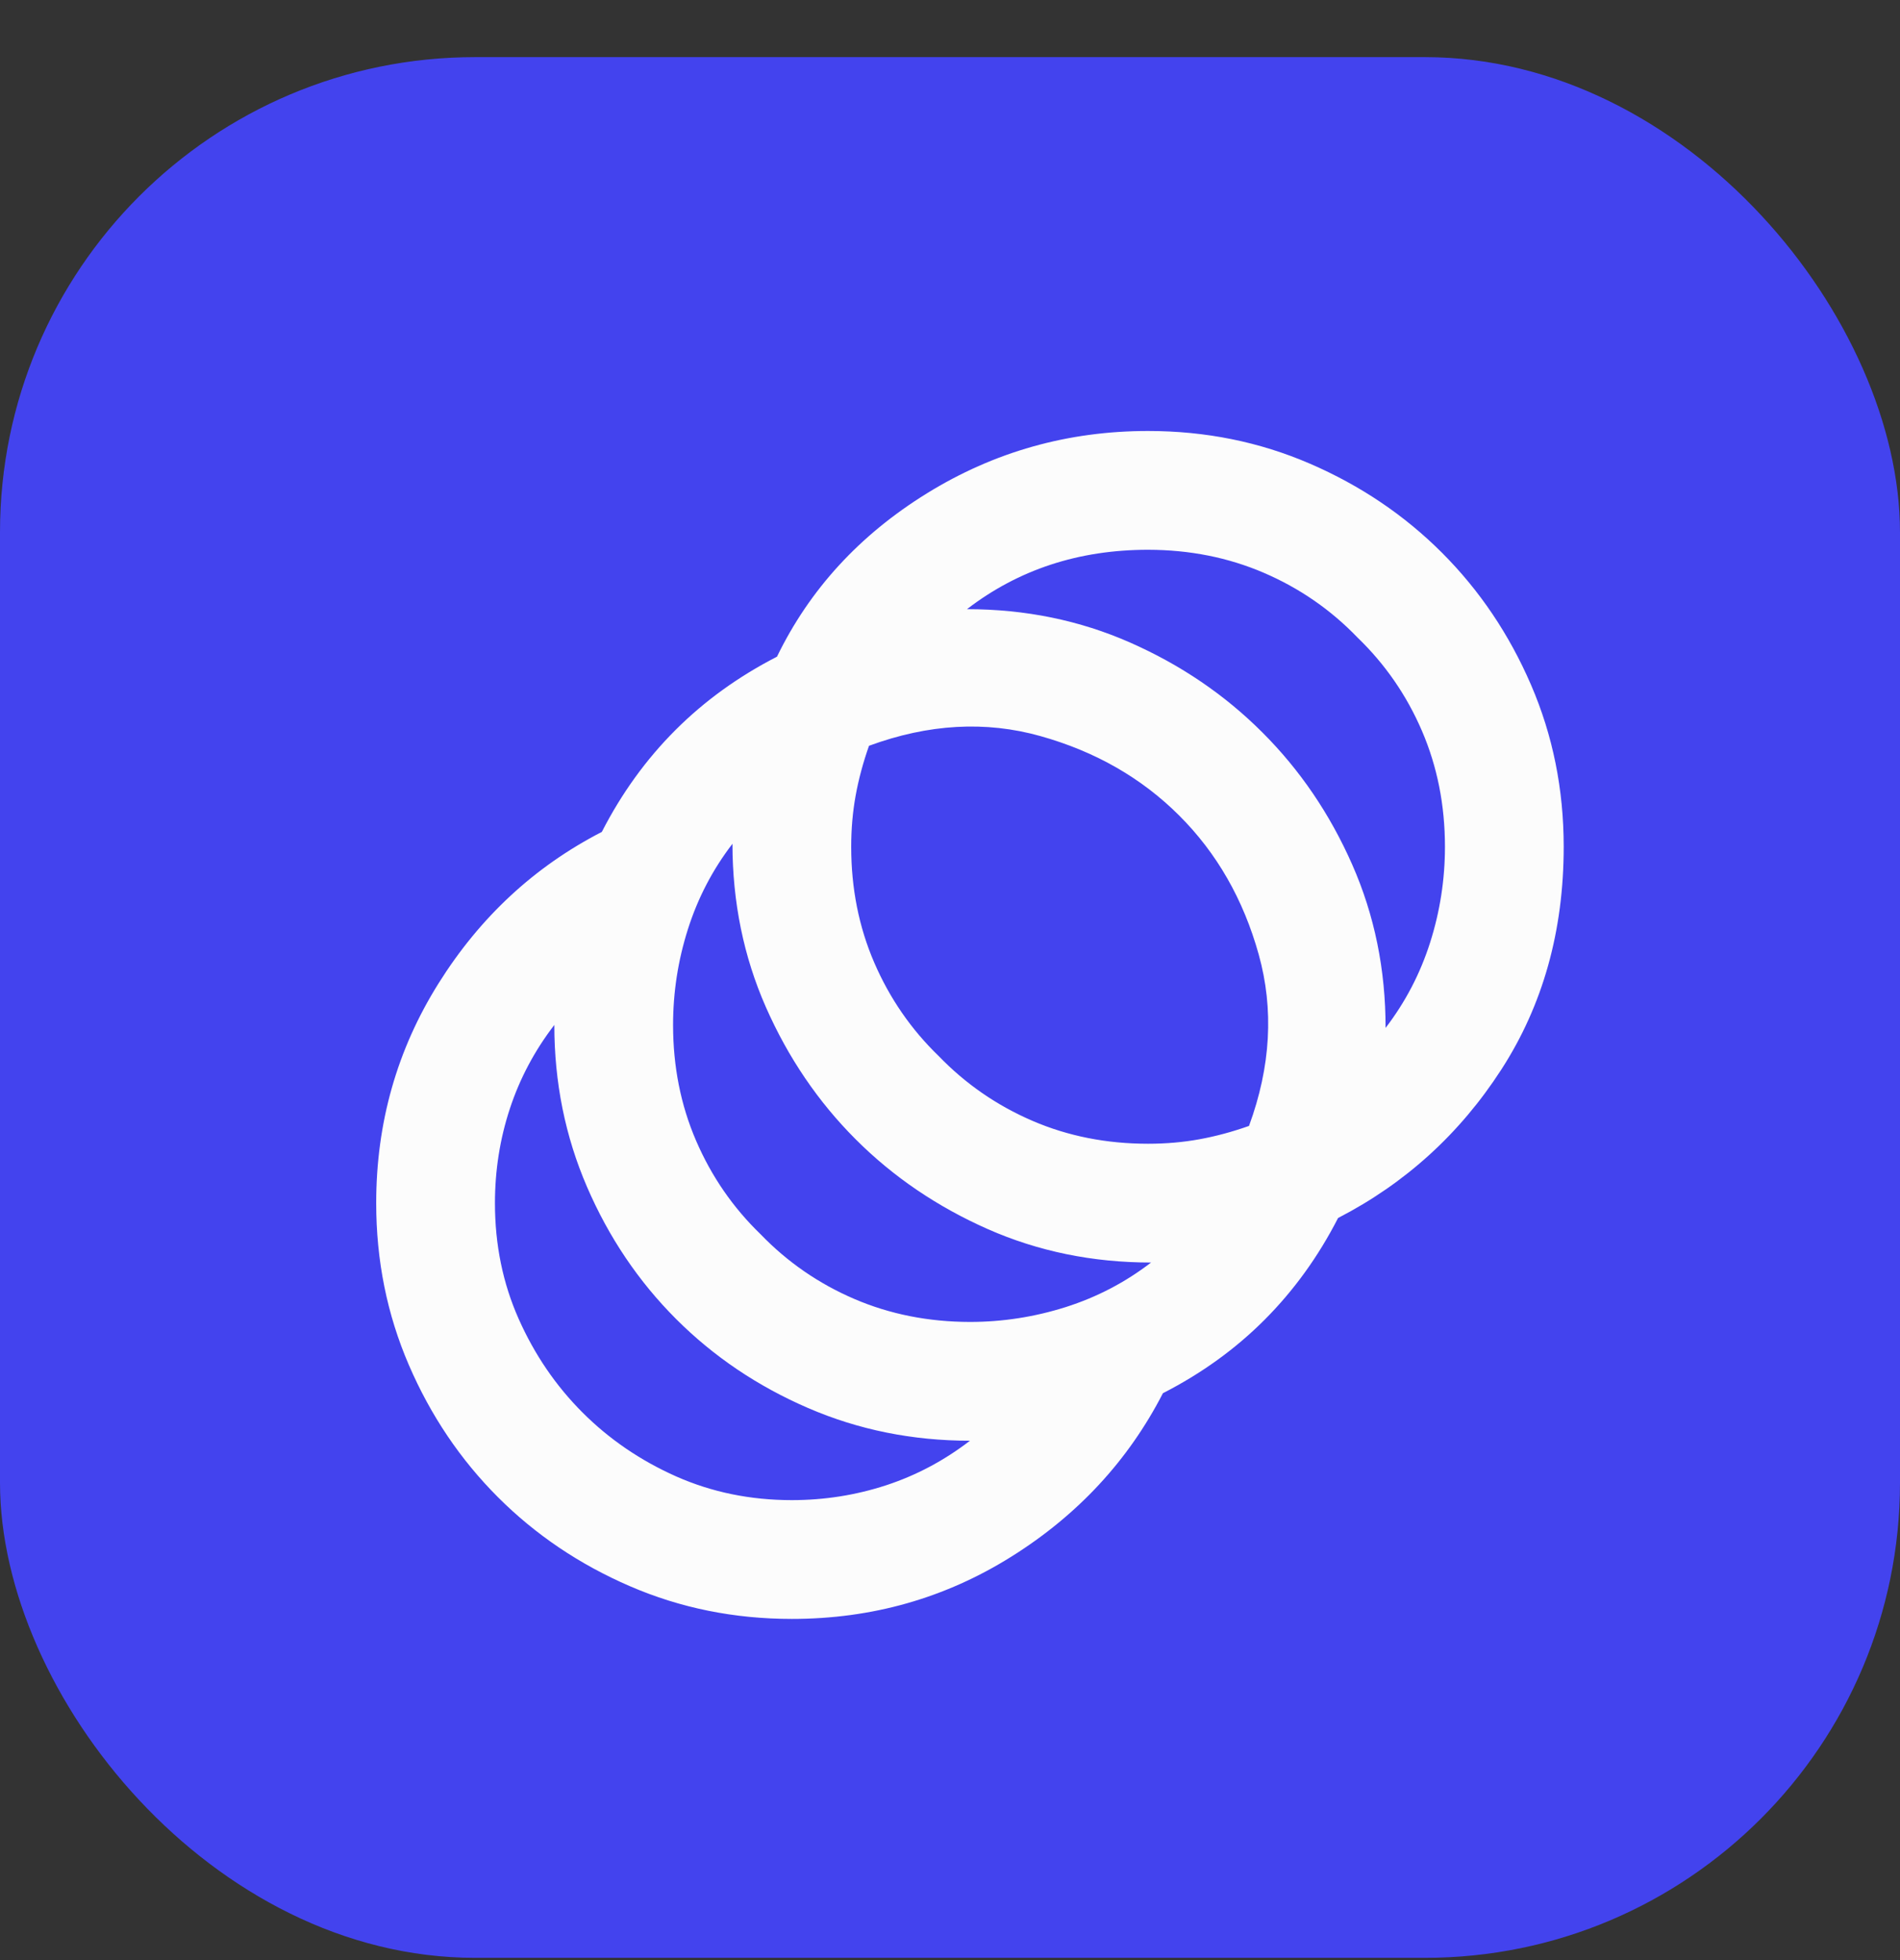 <svg width="32" height="33" viewBox="0 0 32 33" fill="none" xmlns="http://www.w3.org/2000/svg">
<rect x="0" y="0" width="32" height="33" fill="#333333" stroke="none"/>
<rect y="0.962" width="32" height="32" rx="8" fill="#4343EE"/>
<path d="M13.336 27.256C12.369 27.256 11.461 27.073 10.611 26.706C9.761 26.339 9.019 25.839 8.386 25.206C7.753 24.573 7.253 23.831 6.886 22.981C6.519 22.131 6.336 21.223 6.336 20.256C6.336 18.906 6.686 17.672 7.386 16.556C8.086 15.439 9.003 14.589 10.136 14.006C10.469 13.356 10.882 12.785 11.374 12.293C11.866 11.801 12.437 11.389 13.086 11.056C13.636 9.923 14.478 9.006 15.611 8.306C16.744 7.606 17.986 7.256 19.336 7.256C20.303 7.256 21.211 7.439 22.061 7.806C22.911 8.173 23.653 8.673 24.286 9.306C24.919 9.939 25.419 10.681 25.786 11.531C26.153 12.381 26.336 13.289 26.336 14.256C26.336 15.672 25.986 16.922 25.286 18.006C24.586 19.089 23.669 19.922 22.536 20.506C22.203 21.156 21.79 21.727 21.299 22.219C20.808 22.711 20.237 23.123 19.586 23.456C19.003 24.589 18.153 25.506 17.036 26.206C15.919 26.906 14.686 27.256 13.336 27.256ZM13.336 25.256C13.886 25.256 14.415 25.172 14.924 25.006C15.433 24.839 15.903 24.589 16.336 24.256C15.369 24.256 14.461 24.073 13.611 23.706C12.761 23.339 12.019 22.839 11.386 22.206C10.753 21.573 10.253 20.831 9.886 19.981C9.519 19.131 9.336 18.223 9.336 17.256C9.003 17.689 8.753 18.16 8.586 18.669C8.419 19.177 8.336 19.706 8.336 20.256C8.336 20.956 8.469 21.606 8.736 22.206C9.003 22.806 9.361 23.331 9.811 23.781C10.261 24.231 10.786 24.589 11.386 24.856C11.986 25.122 12.636 25.256 13.336 25.256ZM16.336 22.256C16.886 22.256 17.424 22.172 17.949 22.006C18.474 21.839 18.953 21.589 19.386 21.256C18.403 21.256 17.486 21.068 16.636 20.693C15.786 20.317 15.044 19.814 14.411 19.181C13.778 18.548 13.274 17.806 12.899 16.956C12.524 16.105 12.337 15.188 12.336 14.206C12.003 14.639 11.753 15.118 11.586 15.644C11.419 16.169 11.336 16.706 11.336 17.256C11.336 17.956 11.465 18.606 11.724 19.206C11.983 19.806 12.345 20.331 12.811 20.781C13.261 21.247 13.786 21.61 14.386 21.868C14.986 22.126 15.636 22.255 16.336 22.256ZM19.336 19.256C19.636 19.256 19.924 19.231 20.199 19.181C20.474 19.131 20.753 19.056 21.036 18.956C21.403 17.956 21.457 16.993 21.199 16.068C20.941 15.143 20.495 14.364 19.861 13.731C19.227 13.098 18.448 12.652 17.524 12.393C16.6 12.133 15.637 12.188 14.636 12.556C14.536 12.839 14.461 13.118 14.411 13.394C14.361 13.669 14.336 13.957 14.336 14.256C14.336 14.956 14.465 15.606 14.724 16.206C14.983 16.806 15.345 17.331 15.811 17.781C16.261 18.247 16.786 18.61 17.386 18.869C17.986 19.128 18.636 19.256 19.336 19.256ZM23.336 17.306C23.669 16.872 23.919 16.393 24.086 15.869C24.253 15.344 24.336 14.806 24.336 14.256C24.336 13.556 24.207 12.906 23.949 12.306C23.691 11.706 23.328 11.181 22.861 10.731C22.411 10.264 21.886 9.902 21.286 9.644C20.686 9.386 20.036 9.257 19.336 9.256C18.753 9.256 18.207 9.339 17.698 9.506C17.189 9.673 16.719 9.923 16.286 10.256C17.269 10.256 18.186 10.444 19.036 10.819C19.886 11.194 20.628 11.698 21.261 12.331C21.894 12.963 22.399 13.705 22.774 14.556C23.149 15.406 23.337 16.323 23.336 17.306Z" fill="#FCFCFC"/>
</svg>
